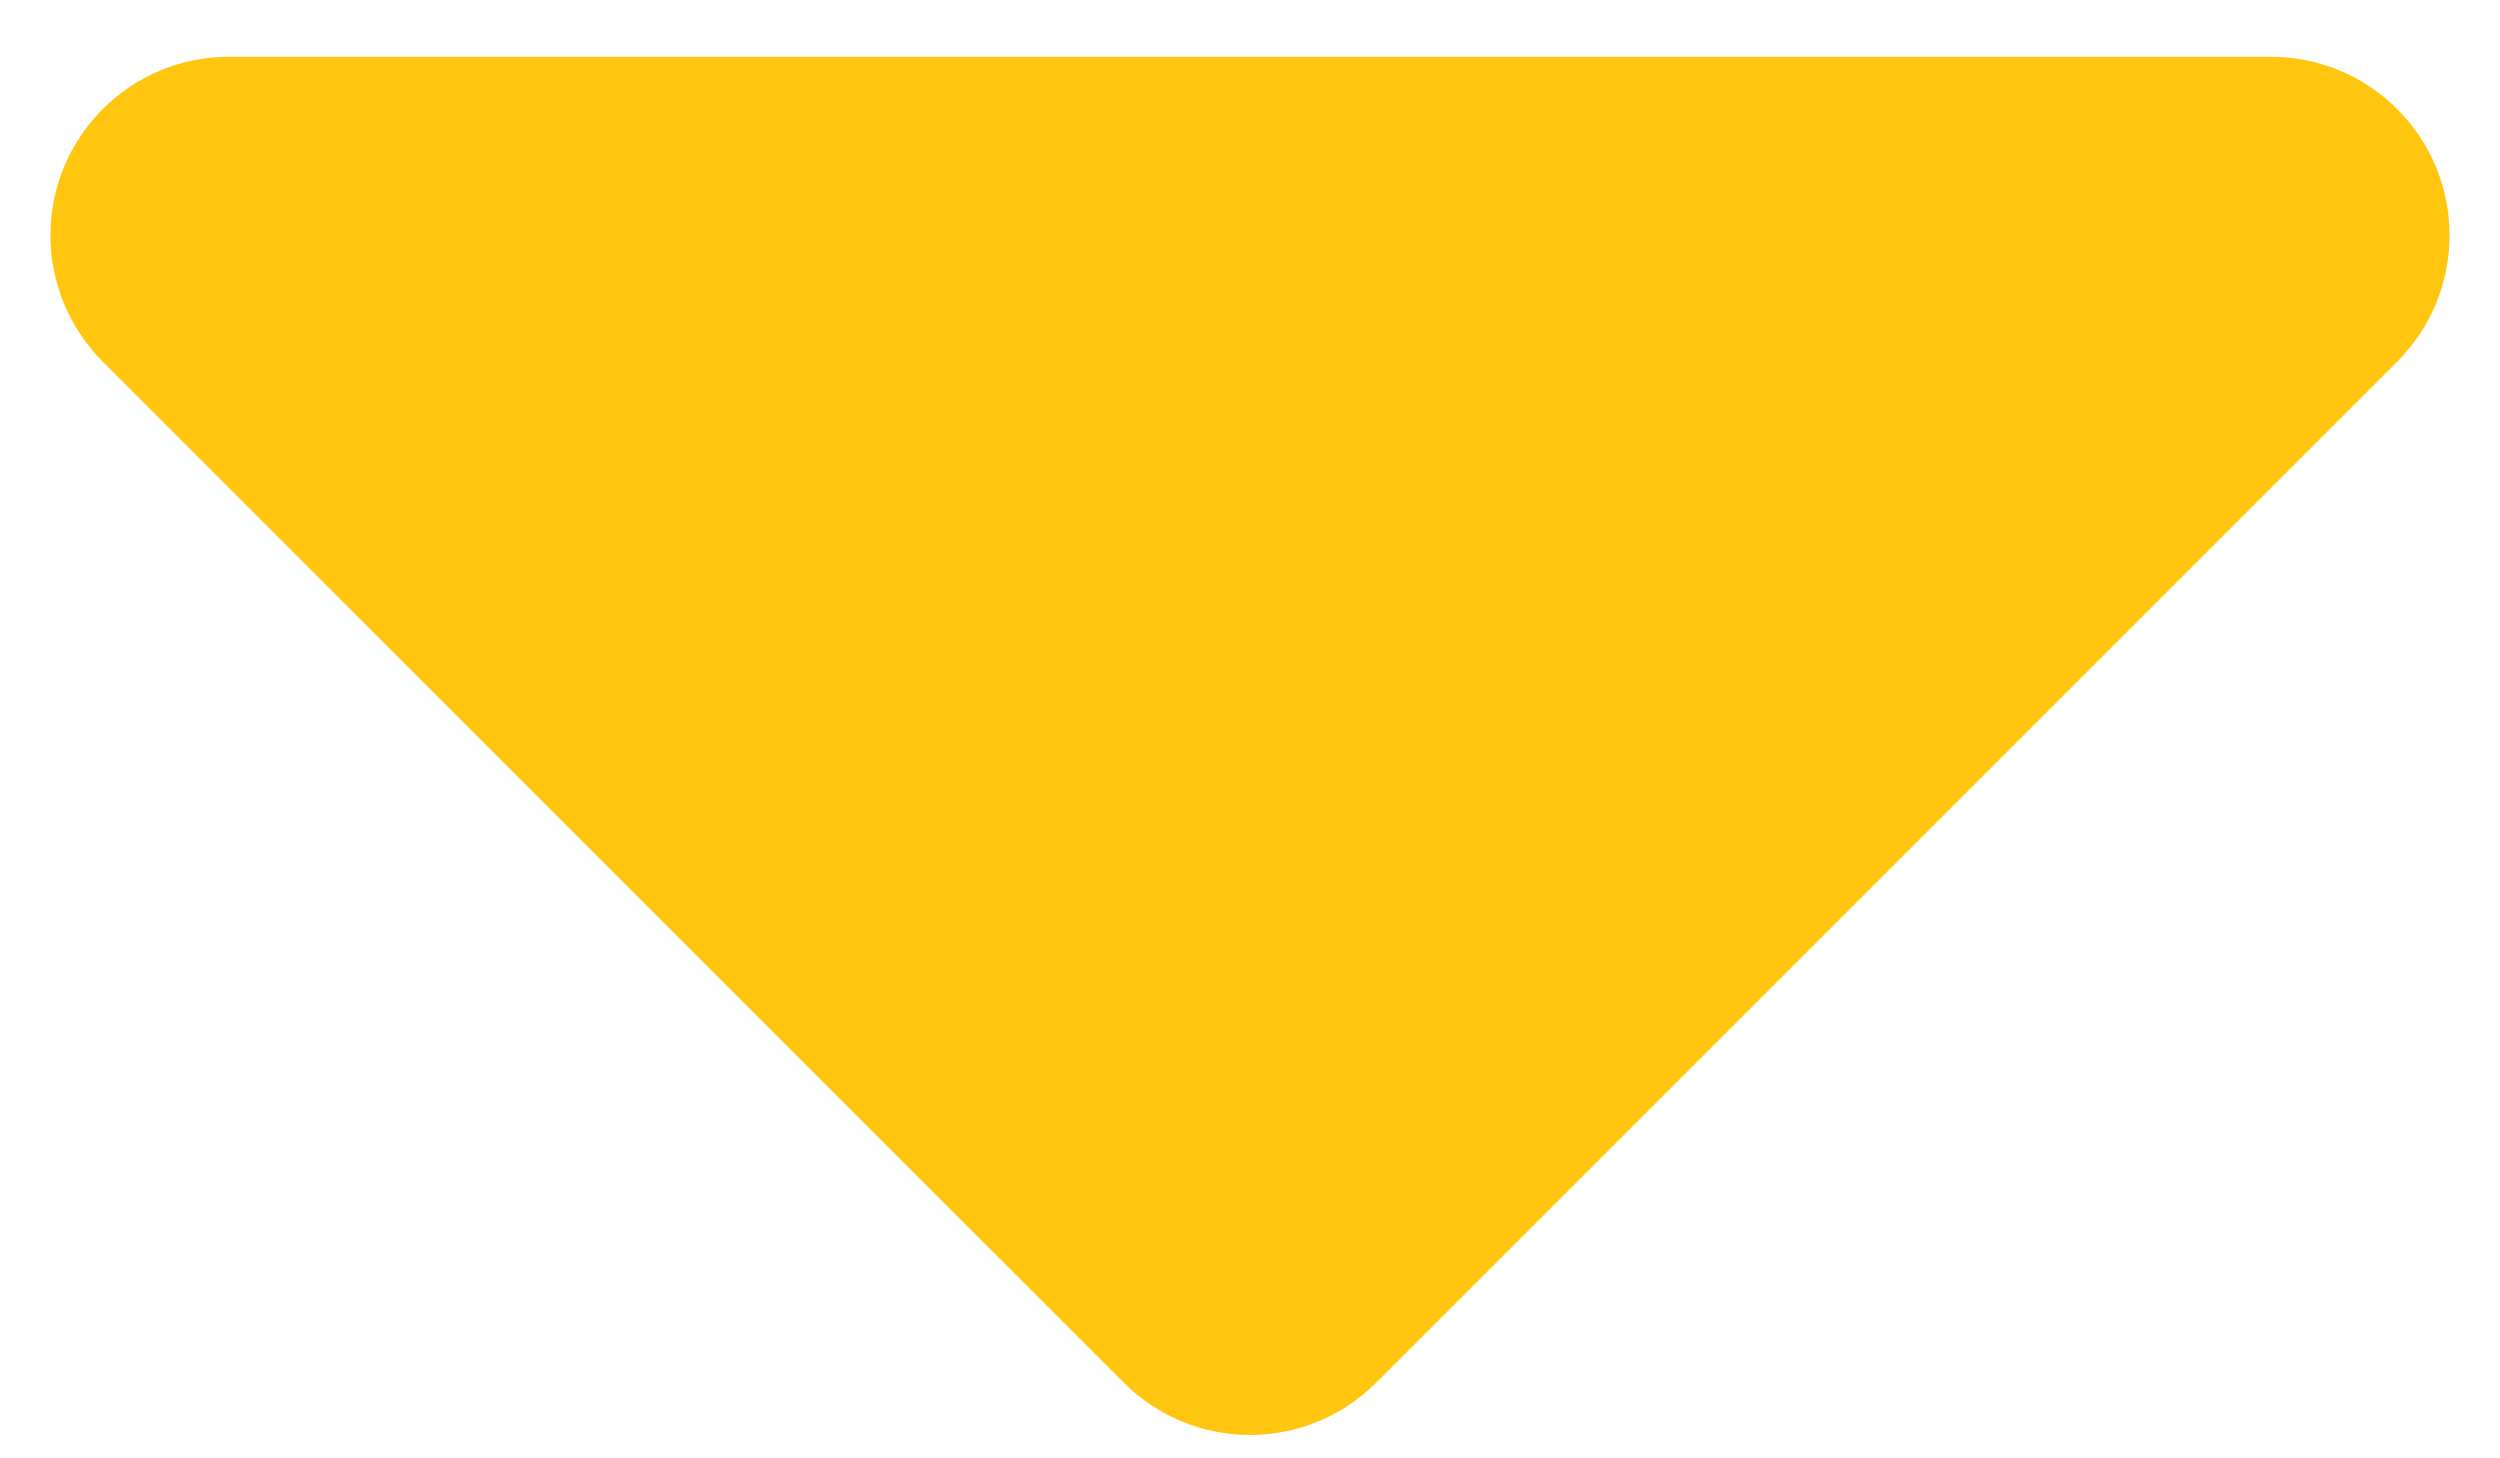 <svg width="24" height="14" viewBox="0 0 24 14" fill="none" xmlns="http://www.w3.org/2000/svg">
<path fill-rule="evenodd" clip-rule="evenodd" d="M21.801 0.545L2.198 0.545C1.252 0.545 0.484 1.313 0.484 2.26C0.484 2.714 0.665 3.15 0.986 3.472L10.788 13.273C11.457 13.943 12.543 13.943 13.212 13.273L23.013 3.472C23.683 2.802 23.683 1.717 23.013 1.047C22.692 0.726 22.256 0.545 21.801 0.545Z" fill="#FFC50F"/>
</svg>
